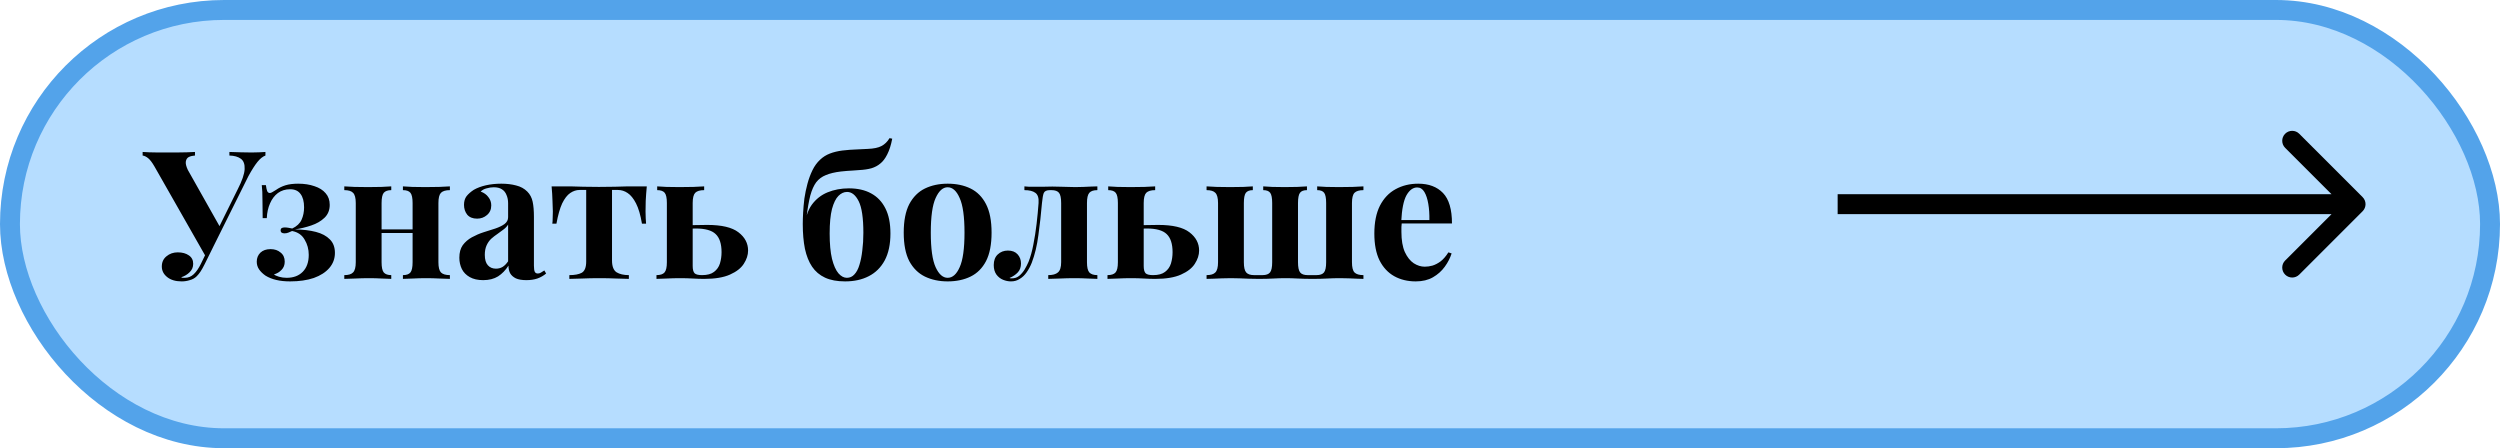 <svg width="251" height="45" viewBox="0 0 251 45" fill="none" xmlns="http://www.w3.org/2000/svg">
<rect x="1" y="1" width="249" height="43" rx="21.5" fill="#B6DDFF"/>
<path d="M26.65 15.256V15.616C26.386 15.712 26.122 15.922 25.858 16.246C25.594 16.57 25.288 17.05 24.94 17.686L21.016 25.57L20.602 25.66L15.508 16.714C15.28 16.318 15.07 16.042 14.878 15.886C14.686 15.73 14.5 15.64 14.32 15.616V15.256C14.488 15.268 14.71 15.28 14.986 15.292C15.274 15.292 15.574 15.298 15.886 15.31C16.198 15.31 16.474 15.31 16.714 15.31C16.99 15.31 17.308 15.31 17.668 15.31C18.04 15.298 18.4 15.292 18.748 15.292C19.096 15.28 19.372 15.268 19.576 15.256V15.616C19.348 15.628 19.144 15.676 18.964 15.76C18.796 15.844 18.694 15.994 18.658 16.21C18.622 16.414 18.688 16.696 18.856 17.056L22.132 22.87L21.376 24.04L23.86 19.018C24.304 18.154 24.538 17.476 24.562 16.984C24.586 16.492 24.46 16.144 24.184 15.94C23.908 15.736 23.524 15.628 23.032 15.616V15.256C23.44 15.268 23.824 15.28 24.184 15.292C24.544 15.304 24.904 15.31 25.264 15.31C25.54 15.31 25.792 15.304 26.02 15.292C26.26 15.28 26.47 15.268 26.65 15.256ZM21.052 24.67L21.394 24.814L20.548 26.524C20.392 26.836 20.254 27.082 20.134 27.262C20.014 27.442 19.888 27.598 19.756 27.73C19.564 27.922 19.33 28.054 19.054 28.126C18.79 28.21 18.52 28.252 18.244 28.252C17.632 28.252 17.146 28.108 16.786 27.82C16.426 27.532 16.246 27.178 16.246 26.758C16.246 26.326 16.402 25.984 16.714 25.732C17.026 25.468 17.404 25.336 17.848 25.336C18.304 25.336 18.676 25.438 18.964 25.642C19.252 25.834 19.396 26.116 19.396 26.488C19.396 26.824 19.276 27.106 19.036 27.334C18.808 27.562 18.526 27.73 18.19 27.838C18.226 27.862 18.274 27.88 18.334 27.892C18.394 27.892 18.466 27.892 18.55 27.892C18.898 27.892 19.198 27.772 19.45 27.532C19.714 27.28 19.954 26.932 20.17 26.488L21.052 24.67ZM29.936 18.442C30.548 18.442 31.094 18.526 31.574 18.694C32.054 18.85 32.426 19.084 32.69 19.396C32.966 19.708 33.104 20.098 33.104 20.566C33.104 21.094 32.93 21.526 32.582 21.862C32.234 22.198 31.79 22.456 31.25 22.636C30.722 22.816 30.176 22.948 29.612 23.032C30.416 23.044 31.118 23.128 31.718 23.284C32.318 23.44 32.786 23.692 33.122 24.04C33.458 24.376 33.626 24.826 33.626 25.39C33.626 25.966 33.44 26.47 33.068 26.902C32.696 27.334 32.174 27.67 31.502 27.91C30.83 28.138 30.038 28.252 29.126 28.252C28.61 28.252 28.148 28.204 27.74 28.108C27.332 28.012 26.972 27.868 26.66 27.676C26.384 27.484 26.168 27.274 26.012 27.046C25.856 26.818 25.778 26.56 25.778 26.272C25.778 25.912 25.898 25.612 26.138 25.372C26.39 25.132 26.732 25.012 27.164 25.012C27.572 25.012 27.908 25.126 28.172 25.354C28.448 25.57 28.586 25.876 28.586 26.272C28.586 26.608 28.478 26.884 28.262 27.1C28.058 27.316 27.806 27.466 27.506 27.55C27.602 27.634 27.77 27.712 28.01 27.784C28.25 27.856 28.508 27.892 28.784 27.892C29.456 27.892 29.99 27.694 30.386 27.298C30.794 26.89 30.998 26.32 30.998 25.588C30.998 25.024 30.86 24.514 30.584 24.058C30.32 23.59 29.9 23.302 29.324 23.194C29.204 23.254 29.078 23.308 28.946 23.356C28.826 23.404 28.7 23.428 28.568 23.428C28.304 23.428 28.172 23.326 28.172 23.122C28.172 22.93 28.31 22.834 28.586 22.834C28.706 22.834 28.832 22.846 28.964 22.87C29.096 22.894 29.222 22.918 29.342 22.942C29.798 22.726 30.11 22.432 30.278 22.06C30.446 21.688 30.53 21.274 30.53 20.818C30.53 20.23 30.41 19.78 30.17 19.468C29.942 19.156 29.594 19 29.126 19C28.658 19 28.25 19.126 27.902 19.378C27.566 19.63 27.302 19.978 27.11 20.422C26.918 20.854 26.81 21.346 26.786 21.898H26.372C26.372 21.25 26.366 20.716 26.354 20.296C26.354 19.876 26.348 19.534 26.336 19.27C26.324 18.994 26.306 18.766 26.282 18.586H26.696C26.732 18.85 26.774 19.048 26.822 19.18C26.882 19.312 26.972 19.378 27.092 19.378C27.164 19.378 27.248 19.348 27.344 19.288C27.452 19.228 27.572 19.156 27.704 19.072C27.992 18.868 28.31 18.712 28.658 18.604C29.006 18.496 29.432 18.442 29.936 18.442ZM45.169 18.712V19.09C44.749 19.09 44.449 19.18 44.269 19.36C44.101 19.54 44.017 19.882 44.017 20.386V26.326C44.017 26.83 44.101 27.172 44.269 27.352C44.449 27.532 44.749 27.622 45.169 27.622V28C44.941 27.988 44.593 27.976 44.125 27.964C43.669 27.94 43.225 27.928 42.793 27.928C42.337 27.928 41.887 27.94 41.443 27.964C41.011 27.976 40.681 27.988 40.453 28V27.622C40.813 27.622 41.065 27.532 41.209 27.352C41.353 27.172 41.425 26.83 41.425 26.326V20.386C41.425 19.882 41.353 19.54 41.209 19.36C41.065 19.18 40.813 19.09 40.453 19.09V18.712C40.669 18.724 40.987 18.742 41.407 18.766C41.827 18.778 42.253 18.784 42.685 18.784C43.153 18.784 43.621 18.778 44.089 18.766C44.569 18.742 44.929 18.724 45.169 18.712ZM39.283 18.712V19.09C38.935 19.09 38.683 19.18 38.527 19.36C38.383 19.54 38.311 19.882 38.311 20.386V26.326C38.311 26.83 38.383 27.172 38.527 27.352C38.683 27.532 38.935 27.622 39.283 27.622V28C39.067 27.988 38.749 27.976 38.329 27.964C37.921 27.94 37.495 27.928 37.051 27.928C36.595 27.928 36.127 27.94 35.647 27.964C35.167 27.976 34.807 27.988 34.567 28V27.622C34.987 27.622 35.281 27.532 35.449 27.352C35.629 27.172 35.719 26.83 35.719 26.326V20.386C35.719 19.882 35.629 19.54 35.449 19.36C35.281 19.18 34.987 19.09 34.567 19.09V18.712C34.795 18.724 35.137 18.742 35.593 18.766C36.061 18.778 36.511 18.784 36.943 18.784C37.411 18.784 37.861 18.778 38.293 18.766C38.737 18.742 39.067 18.724 39.283 18.712ZM42.361 23.032V23.392H37.285V23.032H42.361ZM48.512 28.126C47.972 28.126 47.522 28.024 47.162 27.82C46.802 27.616 46.538 27.346 46.37 27.01C46.202 26.662 46.118 26.284 46.118 25.876C46.118 25.36 46.232 24.94 46.46 24.616C46.7 24.292 47.006 24.028 47.378 23.824C47.75 23.62 48.14 23.452 48.548 23.32C48.968 23.188 49.364 23.062 49.736 22.942C50.12 22.81 50.426 22.66 50.654 22.492C50.894 22.312 51.014 22.084 51.014 21.808V20.404C51.014 20.092 50.96 19.816 50.852 19.576C50.756 19.324 50.6 19.132 50.384 19C50.18 18.868 49.91 18.802 49.574 18.802C49.334 18.802 49.094 18.838 48.854 18.91C48.614 18.97 48.416 19.078 48.26 19.234C48.596 19.354 48.854 19.54 49.034 19.792C49.226 20.032 49.322 20.308 49.322 20.62C49.322 21.028 49.178 21.352 48.89 21.592C48.614 21.832 48.284 21.952 47.9 21.952C47.468 21.952 47.138 21.82 46.91 21.556C46.694 21.28 46.586 20.95 46.586 20.566C46.586 20.218 46.67 19.93 46.838 19.702C47.018 19.474 47.264 19.258 47.576 19.054C47.912 18.862 48.314 18.712 48.782 18.604C49.262 18.496 49.778 18.442 50.33 18.442C50.882 18.442 51.38 18.502 51.824 18.622C52.268 18.73 52.64 18.934 52.94 19.234C53.216 19.51 53.396 19.852 53.48 20.26C53.564 20.656 53.606 21.16 53.606 21.772V26.668C53.606 26.968 53.636 27.178 53.696 27.298C53.756 27.406 53.858 27.46 54.002 27.46C54.11 27.46 54.212 27.43 54.308 27.37C54.416 27.31 54.53 27.238 54.65 27.154L54.83 27.46C54.578 27.676 54.284 27.844 53.948 27.964C53.624 28.072 53.258 28.126 52.85 28.126C52.406 28.126 52.052 28.066 51.788 27.946C51.524 27.814 51.332 27.64 51.212 27.424C51.104 27.208 51.05 26.956 51.05 26.668C50.762 27.124 50.414 27.484 50.006 27.748C49.598 28 49.1 28.126 48.512 28.126ZM49.79 26.974C50.03 26.974 50.246 26.92 50.438 26.812C50.642 26.692 50.834 26.5 51.014 26.236V22.546C50.906 22.726 50.756 22.888 50.564 23.032C50.372 23.176 50.168 23.326 49.952 23.482C49.736 23.626 49.526 23.788 49.322 23.968C49.13 24.148 48.974 24.37 48.854 24.634C48.734 24.898 48.674 25.216 48.674 25.588C48.674 26.056 48.776 26.404 48.98 26.632C49.184 26.86 49.454 26.974 49.79 26.974ZM64.938 18.712C64.89 19.216 64.854 19.702 64.83 20.17C64.818 20.626 64.812 20.98 64.812 21.232C64.812 21.46 64.818 21.688 64.83 21.916C64.842 22.132 64.854 22.312 64.866 22.456H64.452C64.308 21.592 64.11 20.914 63.858 20.422C63.606 19.93 63.324 19.582 63.012 19.378C62.712 19.174 62.388 19.072 62.04 19.072H61.446V26.146C61.446 26.734 61.596 27.13 61.896 27.334C62.208 27.526 62.622 27.622 63.138 27.622V28C62.838 27.988 62.418 27.976 61.878 27.964C61.35 27.94 60.78 27.928 60.168 27.928C59.568 27.928 58.992 27.94 58.44 27.964C57.9 27.976 57.474 27.988 57.162 28V27.622C57.702 27.622 58.116 27.544 58.404 27.388C58.704 27.22 58.854 26.842 58.854 26.254V19.072H58.188C57.864 19.072 57.552 19.174 57.252 19.378C56.952 19.582 56.682 19.93 56.442 20.422C56.214 20.914 56.022 21.592 55.866 22.456H55.452C55.476 22.312 55.488 22.132 55.488 21.916C55.5 21.7 55.506 21.472 55.506 21.232C55.506 20.98 55.494 20.626 55.47 20.17C55.458 19.702 55.428 19.216 55.38 18.712H57.288C57.624 18.712 58.05 18.724 58.566 18.748C59.082 18.76 59.604 18.766 60.132 18.766C60.684 18.766 61.218 18.76 61.734 18.748C62.262 18.724 62.694 18.712 63.03 18.712H64.938ZM70.698 18.712V19.09C70.278 19.09 69.978 19.18 69.798 19.36C69.63 19.54 69.546 19.882 69.546 20.386V26.704C69.546 27.064 69.612 27.31 69.744 27.442C69.876 27.562 70.122 27.622 70.482 27.622C71.01 27.622 71.412 27.514 71.688 27.298C71.976 27.082 72.174 26.8 72.282 26.452C72.39 26.092 72.444 25.714 72.444 25.318C72.444 24.478 72.246 23.872 71.85 23.5C71.466 23.128 70.8 22.942 69.852 22.942C69.624 22.942 69.384 22.948 69.132 22.96C68.88 22.972 68.658 22.978 68.466 22.978L68.43 22.618C68.934 22.618 69.396 22.612 69.816 22.6C70.248 22.588 70.644 22.582 71.004 22.582C72.456 22.582 73.5 22.828 74.136 23.32C74.784 23.812 75.108 24.424 75.108 25.156C75.108 25.6 74.964 26.044 74.676 26.488C74.4 26.92 73.938 27.28 73.29 27.568C72.654 27.856 71.79 28 70.698 28C70.338 28 69.96 27.988 69.564 27.964C69.168 27.94 68.73 27.928 68.25 27.928C67.83 27.928 67.386 27.94 66.918 27.964C66.462 27.976 66.126 27.988 65.91 28V27.622C66.294 27.622 66.564 27.532 66.72 27.352C66.876 27.172 66.954 26.83 66.954 26.326V20.386C66.954 19.882 66.882 19.54 66.738 19.36C66.594 19.18 66.342 19.09 65.982 19.09V18.712C66.186 18.724 66.498 18.742 66.918 18.766C67.338 18.778 67.77 18.784 68.214 18.784C68.67 18.784 69.138 18.778 69.618 18.766C70.098 18.742 70.458 18.724 70.698 18.712ZM89.31 13.87L89.58 13.924C89.46 14.56 89.292 15.088 89.076 15.508C88.872 15.916 88.638 16.222 88.374 16.426C88.134 16.63 87.84 16.786 87.492 16.894C87.144 16.99 86.742 17.05 86.286 17.074C86.106 17.086 85.86 17.104 85.548 17.128C85.248 17.14 84.876 17.17 84.432 17.218C83.82 17.29 83.316 17.41 82.92 17.578C82.524 17.734 82.2 17.974 81.948 18.298C81.708 18.622 81.51 19.066 81.354 19.63C81.21 20.194 81.084 20.914 80.976 21.79L82.344 22.114L80.778 22.852C80.85 21.904 81.09 21.142 81.498 20.566C81.918 19.99 82.452 19.57 83.1 19.306C83.748 19.042 84.456 18.91 85.224 18.91C86.1 18.91 86.844 19.078 87.456 19.414C88.08 19.75 88.56 20.254 88.896 20.926C89.232 21.586 89.4 22.426 89.4 23.446C89.4 24.526 89.208 25.426 88.824 26.146C88.44 26.854 87.906 27.382 87.222 27.73C86.55 28.078 85.758 28.252 84.846 28.252C84.042 28.252 83.37 28.126 82.83 27.874C82.29 27.622 81.858 27.256 81.534 26.776C81.21 26.296 80.97 25.696 80.814 24.976C80.67 24.256 80.598 23.428 80.598 22.492C80.598 22.168 80.61 21.784 80.634 21.34C80.658 20.896 80.7 20.428 80.76 19.936C80.832 19.444 80.934 18.952 81.066 18.46C81.198 17.968 81.366 17.512 81.57 17.092C81.774 16.672 82.032 16.318 82.344 16.03C82.62 15.766 82.944 15.562 83.316 15.418C83.688 15.274 84.108 15.172 84.576 15.112C85.092 15.052 85.566 15.016 85.998 15.004C86.442 14.98 86.814 14.962 87.114 14.95C87.726 14.926 88.188 14.83 88.5 14.662C88.824 14.494 89.094 14.23 89.31 13.87ZM85.044 19.27C84.732 19.27 84.444 19.402 84.18 19.666C83.916 19.93 83.7 20.368 83.532 20.98C83.376 21.592 83.298 22.414 83.298 23.446C83.298 24.478 83.376 25.324 83.532 25.984C83.7 26.644 83.916 27.13 84.18 27.442C84.444 27.742 84.726 27.892 85.026 27.892C85.326 27.892 85.578 27.778 85.782 27.55C85.998 27.322 86.166 27.004 86.286 26.596C86.418 26.176 86.514 25.696 86.574 25.156C86.646 24.604 86.682 24.01 86.682 23.374C86.682 21.886 86.526 20.83 86.214 20.206C85.902 19.582 85.512 19.27 85.044 19.27ZM95.144 18.442C96.02 18.442 96.788 18.604 97.448 18.928C98.108 19.252 98.624 19.774 98.996 20.494C99.368 21.214 99.554 22.168 99.554 23.356C99.554 24.544 99.368 25.498 98.996 26.218C98.624 26.926 98.108 27.442 97.448 27.766C96.788 28.09 96.02 28.252 95.144 28.252C94.292 28.252 93.53 28.09 92.858 27.766C92.198 27.442 91.676 26.926 91.292 26.218C90.92 25.498 90.734 24.544 90.734 23.356C90.734 22.168 90.92 21.214 91.292 20.494C91.676 19.774 92.198 19.252 92.858 18.928C93.53 18.604 94.292 18.442 95.144 18.442ZM95.144 18.802C94.664 18.802 94.262 19.162 93.938 19.882C93.614 20.59 93.452 21.748 93.452 23.356C93.452 24.964 93.614 26.122 93.938 26.83C94.262 27.538 94.664 27.892 95.144 27.892C95.636 27.892 96.038 27.538 96.35 26.83C96.674 26.122 96.836 24.964 96.836 23.356C96.836 21.748 96.674 20.59 96.35 19.882C96.038 19.162 95.636 18.802 95.144 18.802ZM110.176 18.712V19.09C109.792 19.09 109.522 19.18 109.366 19.36C109.21 19.54 109.132 19.882 109.132 20.386V26.326C109.132 26.83 109.21 27.172 109.366 27.352C109.534 27.532 109.804 27.622 110.176 27.622V28C109.96 27.988 109.642 27.976 109.222 27.964C108.802 27.94 108.352 27.928 107.872 27.928C107.392 27.928 106.9 27.94 106.396 27.964C105.892 27.976 105.508 27.988 105.244 28V27.622C105.688 27.622 106.012 27.532 106.216 27.352C106.432 27.172 106.54 26.83 106.54 26.326V20.386C106.54 19.882 106.468 19.54 106.324 19.36C106.18 19.18 105.928 19.09 105.568 19.09H105.406C105.082 19.09 104.878 19.186 104.794 19.378C104.722 19.558 104.662 19.894 104.614 20.386C104.518 21.502 104.398 22.576 104.254 23.608C104.122 24.64 103.9 25.564 103.588 26.38C103.444 26.74 103.27 27.064 103.066 27.352C102.874 27.628 102.646 27.844 102.382 28C102.13 28.168 101.836 28.252 101.5 28.252C101.236 28.252 100.972 28.198 100.708 28.09C100.444 27.982 100.222 27.808 100.042 27.568C99.862 27.316 99.772 26.998 99.772 26.614C99.772 26.158 99.904 25.804 100.168 25.552C100.444 25.288 100.786 25.156 101.194 25.156C101.614 25.156 101.938 25.282 102.166 25.534C102.394 25.786 102.508 26.092 102.508 26.452C102.508 26.824 102.4 27.124 102.184 27.352C101.968 27.58 101.692 27.766 101.356 27.91C101.38 27.922 101.416 27.934 101.464 27.946C101.512 27.946 101.554 27.946 101.59 27.946C101.878 27.946 102.124 27.862 102.328 27.694C102.532 27.526 102.712 27.316 102.868 27.064C103.024 26.8 103.156 26.542 103.264 26.29C103.468 25.774 103.63 25.192 103.75 24.544C103.882 23.884 103.99 23.194 104.074 22.474C104.158 21.754 104.224 21.058 104.272 20.386C104.308 19.882 104.2 19.54 103.948 19.36C103.708 19.18 103.342 19.09 102.85 19.09V18.712C102.946 18.724 103.096 18.736 103.3 18.748C103.516 18.748 103.744 18.748 103.984 18.748C104.248 18.748 104.5 18.748 104.74 18.748C104.98 18.736 105.286 18.73 105.658 18.73C105.994 18.73 106.282 18.736 106.522 18.748C106.774 18.748 107.008 18.754 107.224 18.766C107.452 18.778 107.698 18.784 107.962 18.784C108.226 18.784 108.496 18.778 108.772 18.766C109.06 18.754 109.33 18.742 109.582 18.73C109.846 18.718 110.044 18.712 110.176 18.712ZM115.979 18.712V19.09C115.56 19.09 115.26 19.18 115.08 19.36C114.912 19.54 114.828 19.882 114.828 20.386V26.704C114.828 27.064 114.894 27.31 115.026 27.442C115.158 27.562 115.404 27.622 115.764 27.622C116.292 27.622 116.694 27.514 116.97 27.298C117.258 27.082 117.456 26.8 117.564 26.452C117.672 26.092 117.726 25.714 117.726 25.318C117.726 24.478 117.528 23.872 117.132 23.5C116.748 23.128 116.082 22.942 115.134 22.942C114.906 22.942 114.666 22.948 114.414 22.96C114.162 22.972 113.94 22.978 113.748 22.978L113.712 22.618C114.216 22.618 114.678 22.612 115.098 22.6C115.53 22.588 115.926 22.582 116.286 22.582C117.738 22.582 118.782 22.828 119.418 23.32C120.066 23.812 120.39 24.424 120.39 25.156C120.39 25.6 120.246 26.044 119.958 26.488C119.682 26.92 119.22 27.28 118.572 27.568C117.936 27.856 117.072 28 115.979 28C115.619 28 115.242 27.988 114.846 27.964C114.45 27.94 114.012 27.928 113.532 27.928C113.112 27.928 112.668 27.94 112.2 27.964C111.744 27.976 111.408 27.988 111.192 28V27.622C111.576 27.622 111.846 27.532 112.002 27.352C112.158 27.172 112.236 26.83 112.236 26.326V20.386C112.236 19.882 112.164 19.54 112.02 19.36C111.876 19.18 111.624 19.09 111.264 19.09V18.712C111.468 18.724 111.78 18.742 112.2 18.766C112.62 18.778 113.052 18.784 113.496 18.784C113.952 18.784 114.42 18.778 114.9 18.766C115.38 18.742 115.74 18.724 115.979 18.712ZM136.889 18.712V19.09C136.469 19.09 136.169 19.18 135.989 19.36C135.821 19.54 135.737 19.882 135.737 20.386V26.326C135.737 26.83 135.821 27.172 135.989 27.352C136.169 27.532 136.469 27.622 136.889 27.622V28C136.745 27.988 136.541 27.982 136.277 27.982C136.013 27.97 135.731 27.958 135.431 27.946C135.131 27.934 134.843 27.928 134.567 27.928C134.099 27.928 133.655 27.94 133.235 27.964C132.815 27.988 132.329 28 131.777 28C131.225 28 130.733 27.988 130.301 27.964C129.869 27.94 129.455 27.928 129.059 27.928C128.675 27.928 128.267 27.94 127.835 27.964C127.415 27.988 126.923 28 126.359 28C125.999 28 125.669 27.994 125.369 27.982C125.069 27.97 124.775 27.958 124.487 27.946C124.211 27.934 123.905 27.928 123.569 27.928C123.293 27.928 122.993 27.934 122.669 27.946C122.357 27.958 122.063 27.97 121.787 27.982C121.523 27.982 121.307 27.988 121.139 28V27.622C121.559 27.622 121.853 27.532 122.021 27.352C122.201 27.172 122.291 26.83 122.291 26.326V20.386C122.291 19.882 122.201 19.54 122.021 19.36C121.853 19.18 121.559 19.09 121.139 19.09V18.712C121.367 18.724 121.709 18.742 122.165 18.766C122.633 18.778 123.083 18.784 123.515 18.784C123.971 18.784 124.409 18.778 124.829 18.766C125.261 18.742 125.579 18.724 125.783 18.712V19.09C125.459 19.09 125.225 19.18 125.081 19.36C124.949 19.54 124.883 19.882 124.883 20.386V26.326C124.883 26.83 124.961 27.172 125.117 27.352C125.273 27.532 125.537 27.622 125.909 27.622H126.755C127.115 27.622 127.367 27.532 127.511 27.352C127.655 27.172 127.727 26.83 127.727 26.326V20.386C127.727 19.882 127.661 19.54 127.529 19.36C127.397 19.18 127.163 19.09 126.827 19.09V18.712C127.031 18.724 127.337 18.742 127.745 18.766C128.153 18.778 128.561 18.784 128.969 18.784C129.389 18.784 129.815 18.778 130.247 18.766C130.679 18.742 131.003 18.724 131.219 18.712V19.09C130.883 19.09 130.649 19.18 130.517 19.36C130.385 19.54 130.319 19.882 130.319 20.386V26.326C130.319 26.83 130.391 27.172 130.535 27.352C130.679 27.532 130.931 27.622 131.291 27.622H132.173C132.533 27.622 132.785 27.532 132.929 27.352C133.073 27.172 133.145 26.83 133.145 26.326V20.386C133.145 19.882 133.079 19.54 132.947 19.36C132.815 19.18 132.581 19.09 132.245 19.09V18.712C132.449 18.724 132.755 18.742 133.163 18.766C133.571 18.778 133.991 18.784 134.423 18.784C134.867 18.784 135.329 18.778 135.809 18.766C136.289 18.742 136.649 18.724 136.889 18.712ZM142.394 18.442C143.45 18.442 144.278 18.754 144.878 19.378C145.478 20.002 145.778 21.022 145.778 22.438H139.856L139.82 22.096H143.51C143.522 21.508 143.486 20.968 143.402 20.476C143.318 19.972 143.186 19.57 143.006 19.27C142.826 18.97 142.586 18.82 142.286 18.82C141.866 18.82 141.506 19.084 141.206 19.612C140.918 20.14 140.744 21.016 140.684 22.24L140.738 22.348C140.726 22.492 140.714 22.642 140.702 22.798C140.702 22.954 140.702 23.116 140.702 23.284C140.702 24.112 140.816 24.784 141.044 25.3C141.284 25.816 141.584 26.194 141.944 26.434C142.304 26.662 142.67 26.776 143.042 26.776C143.294 26.776 143.552 26.74 143.816 26.668C144.092 26.584 144.368 26.44 144.644 26.236C144.92 26.02 145.178 25.72 145.418 25.336L145.742 25.444C145.598 25.9 145.37 26.344 145.058 26.776C144.746 27.208 144.35 27.562 143.87 27.838C143.39 28.114 142.814 28.252 142.142 28.252C141.326 28.252 140.606 28.078 139.982 27.73C139.358 27.382 138.866 26.854 138.506 26.146C138.158 25.438 137.984 24.538 137.984 23.446C137.984 22.33 138.17 21.4 138.542 20.656C138.926 19.912 139.448 19.36 140.108 19C140.78 18.628 141.542 18.442 142.394 18.442Z" fill="black"/>
<path d="M237.207 21.207C237.598 20.817 237.598 20.183 237.207 19.793L230.843 13.429C230.453 13.038 229.819 13.038 229.429 13.429C229.038 13.819 229.038 14.453 229.429 14.843L235.086 20.5L229.429 26.157C229.038 26.547 229.038 27.18 229.429 27.571C229.819 27.962 230.453 27.962 230.843 27.571L237.207 21.207ZM184.5 21.5L236.5 21.5L236.5 19.5L184.5 19.5L184.5 21.5Z" fill="black"/>
<rect x="1" y="1" width="249" height="43" rx="21.5" stroke="#53A3EA" stroke-width="2"/>
</svg>
